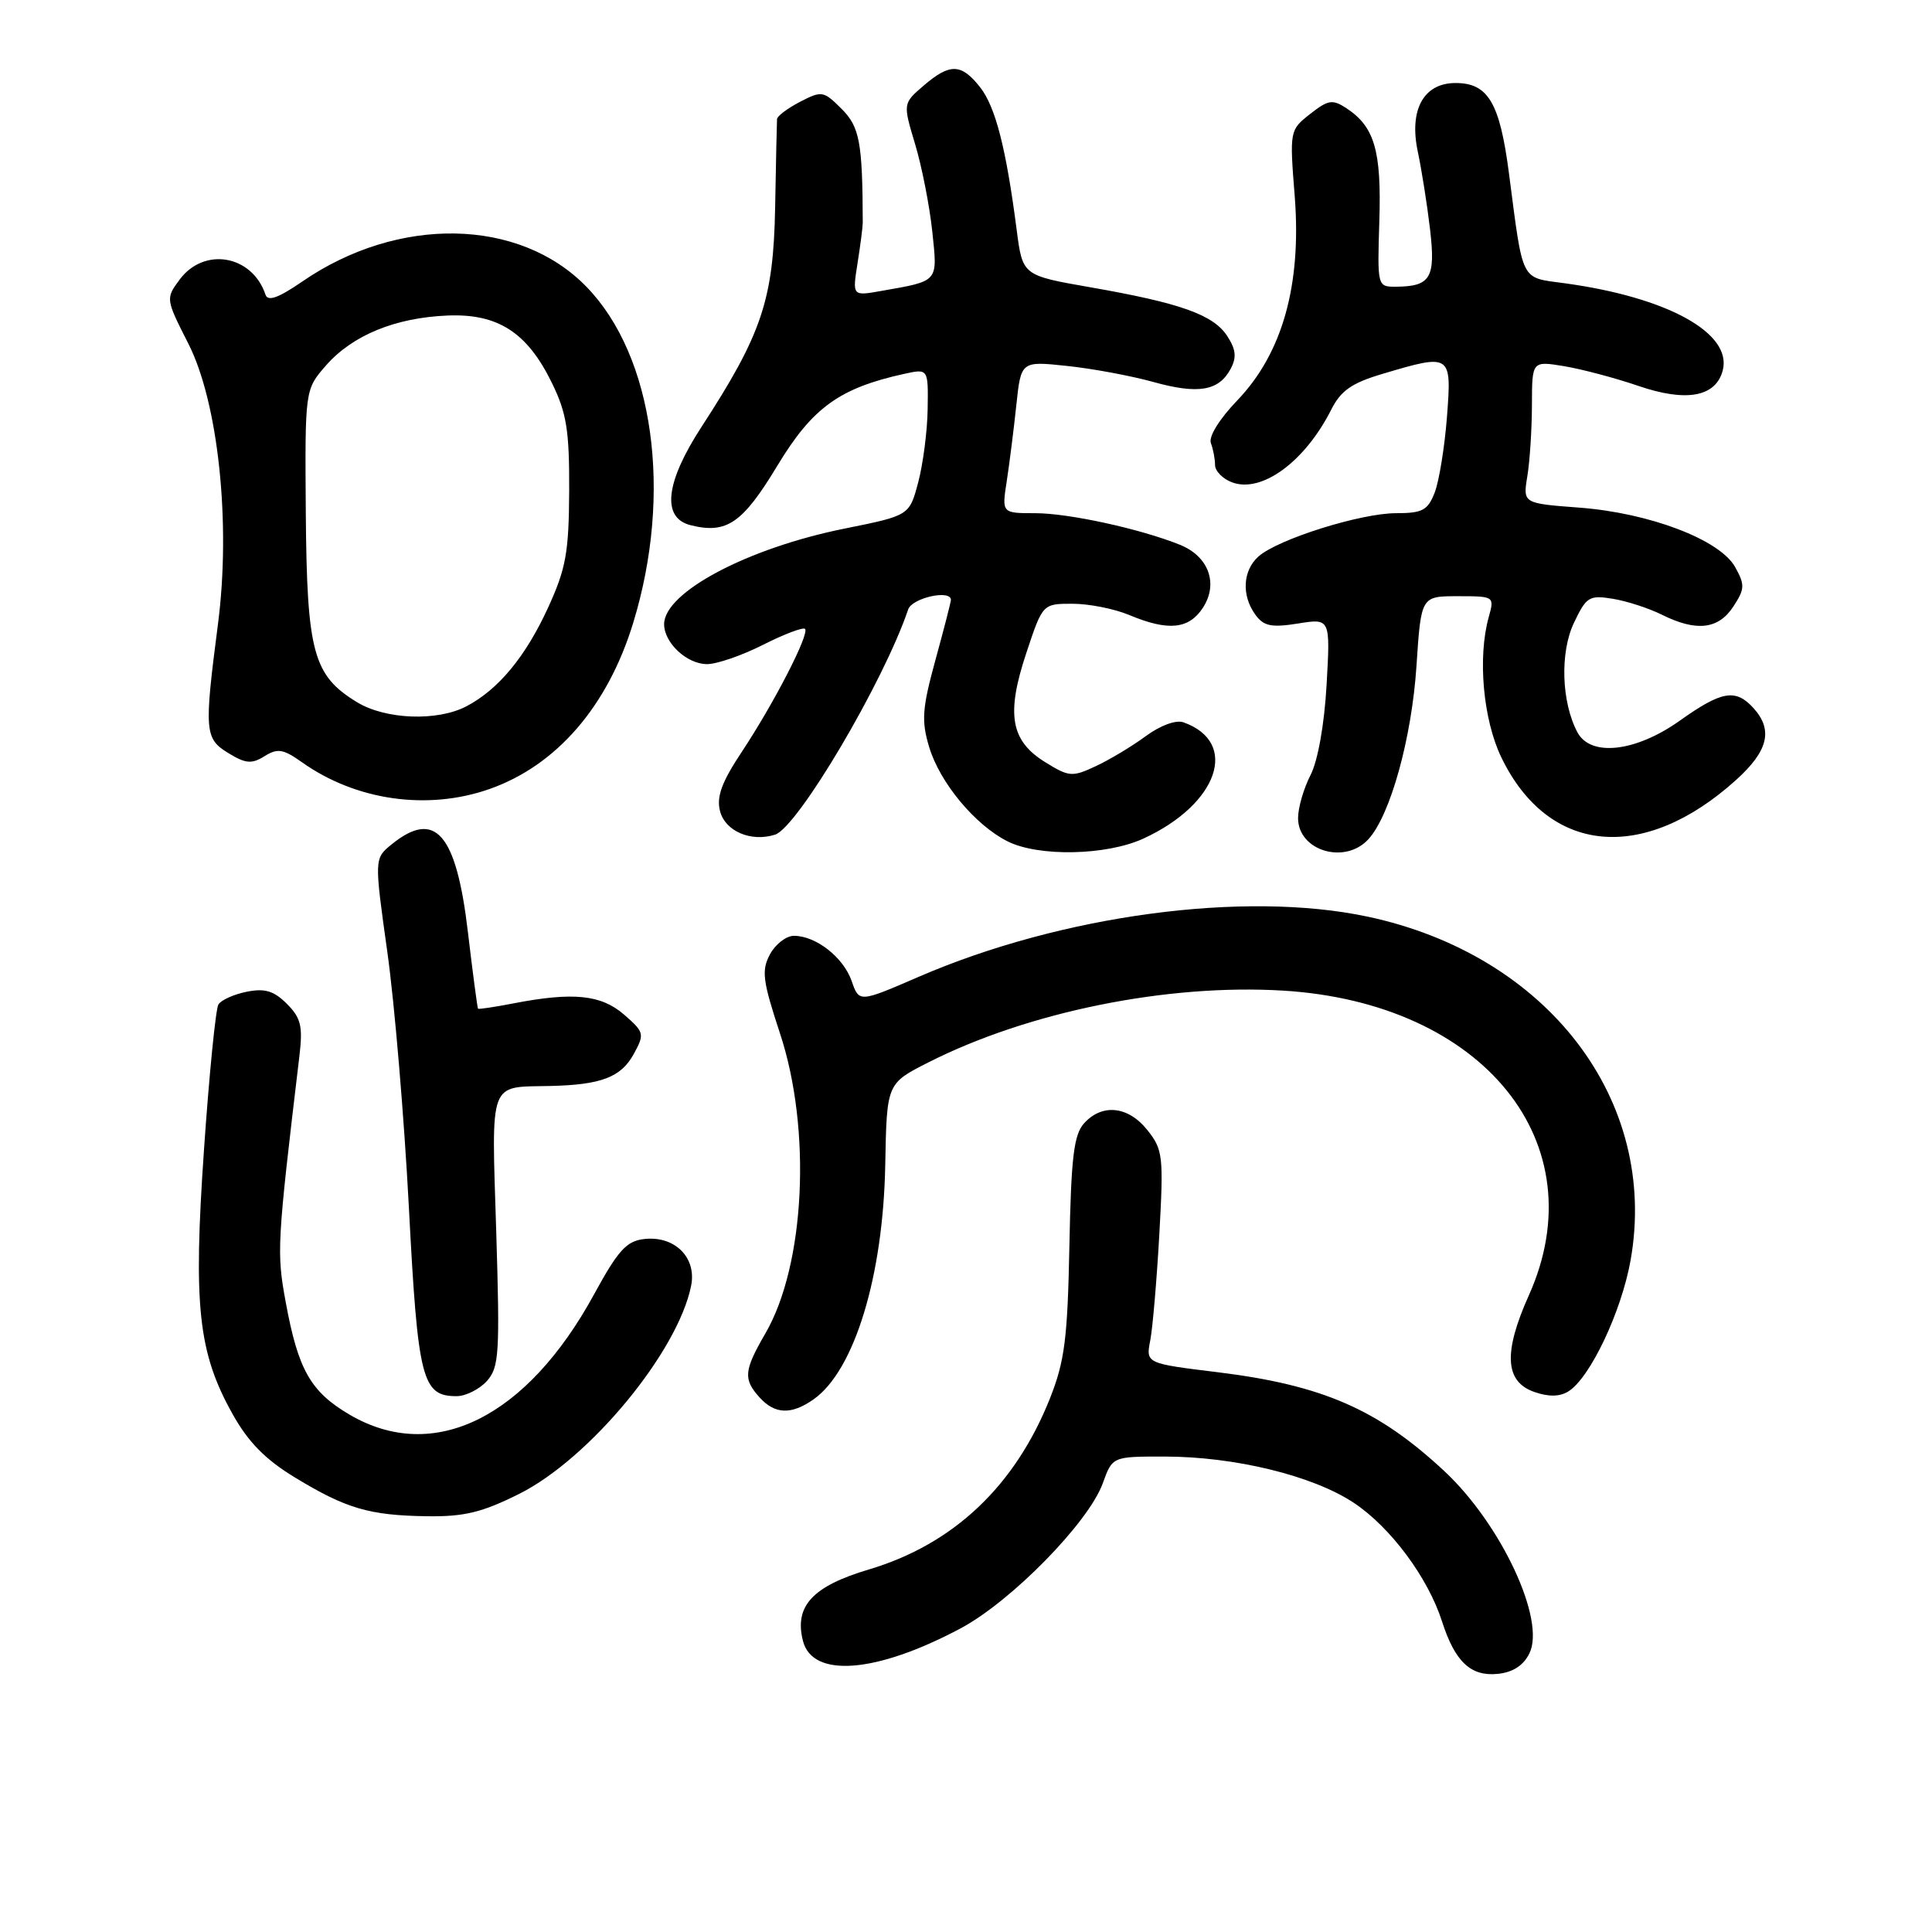 <?xml version="1.0" encoding="UTF-8" standalone="no"?>
<!DOCTYPE svg PUBLIC "-//W3C//DTD SVG 1.1//EN" "http://www.w3.org/Graphics/SVG/1.1/DTD/svg11.dtd" >
<svg xmlns="http://www.w3.org/2000/svg" xmlns:xlink="http://www.w3.org/1999/xlink" version="1.1" viewBox="0 0 256 256">
 <g >
 <path fill="currentColor"
d=" M 202.65 219.09 C 204.85 214.66 198.91 201.94 191.36 194.91 C 182.60 186.75 175.24 183.54 161.38 181.83 C 151.82 180.66 151.82 180.66 152.42 177.58 C 152.74 175.89 153.28 169.55 153.62 163.50 C 154.19 153.20 154.09 152.32 152.04 149.75 C 149.51 146.56 146.05 146.19 143.65 148.84 C 142.29 150.34 141.93 153.32 141.70 165.09 C 141.46 177.35 141.08 180.36 139.13 185.28 C 134.51 196.90 126.35 204.62 115.14 207.96 C 107.67 210.18 105.23 212.81 106.39 217.41 C 107.64 222.39 116.10 221.73 127.28 215.77 C 134.00 212.19 144.24 201.74 146.12 196.55 C 147.40 193.00 147.40 193.00 154.25 193.00 C 163.60 193.00 173.93 195.52 179.37 199.12 C 184.24 202.35 189.21 209.02 191.08 214.86 C 192.79 220.18 194.87 222.15 198.43 221.80 C 200.45 221.60 201.85 220.70 202.65 219.09 Z  M 68.79 197.95 C 78.13 193.28 89.83 179.12 91.58 170.36 C 92.33 166.62 89.39 163.71 85.35 164.18 C 83.01 164.44 81.89 165.69 78.72 171.50 C 69.78 187.90 57.46 193.97 46.34 187.46 C 41.17 184.43 39.51 181.52 37.87 172.60 C 36.64 165.91 36.69 164.96 39.68 139.86 C 40.14 135.97 39.87 134.87 38.01 133.01 C 36.29 131.29 35.09 130.93 32.70 131.41 C 30.99 131.75 29.30 132.51 28.94 133.10 C 28.58 133.68 27.72 142.34 27.03 152.33 C 25.59 173.11 26.26 179.23 30.84 187.41 C 32.90 191.09 35.18 193.41 39.09 195.78 C 45.87 199.90 48.94 200.80 56.59 200.91 C 61.49 200.98 63.87 200.41 68.79 197.95 Z  M 107.79 185.43 C 113.20 181.64 117.03 169.12 117.30 154.34 C 117.50 143.57 117.50 143.57 123.00 140.78 C 136.26 134.06 154.65 130.34 169.99 131.26 C 196.59 132.87 211.62 151.49 202.58 171.64 C 199.18 179.22 199.40 183.08 203.30 184.44 C 205.18 185.10 206.66 185.08 207.80 184.38 C 210.68 182.61 214.84 173.83 216.06 167.00 C 219.83 145.79 205.06 126.51 181.17 121.45 C 164.88 118.00 140.69 121.24 121.76 129.42 C 113.84 132.85 113.84 132.85 112.85 129.99 C 111.75 126.85 108.12 124.00 105.20 124.00 C 104.18 124.00 102.75 125.11 102.02 126.46 C 100.88 128.60 101.05 129.94 103.35 136.92 C 107.56 149.65 106.69 167.60 101.42 176.68 C 98.56 181.62 98.46 182.74 100.65 185.17 C 102.68 187.41 104.85 187.49 107.79 185.43 Z  M 64.50 183.01 C 66.14 181.19 66.25 179.42 65.75 163.08 C 65.12 142.94 64.71 144.07 72.83 143.90 C 79.66 143.75 82.29 142.75 83.98 139.65 C 85.43 137.01 85.37 136.77 82.69 134.44 C 79.65 131.80 75.95 131.42 68.00 132.96 C 65.53 133.44 63.43 133.75 63.34 133.66 C 63.26 133.57 62.65 129.00 62.00 123.50 C 60.46 110.42 57.67 107.21 51.91 111.87 C 49.59 113.75 49.59 113.75 51.32 126.12 C 52.28 132.93 53.56 148.18 54.18 160.00 C 55.37 182.83 55.92 185.00 60.50 185.00 C 61.70 185.00 63.50 184.10 64.50 183.01 Z  M 151.50 111.12 C 161.43 106.56 164.26 98.36 156.81 95.71 C 155.83 95.36 153.75 96.12 151.81 97.55 C 149.99 98.89 147.01 100.68 145.18 101.53 C 142.08 102.98 141.65 102.95 138.51 101.00 C 133.90 98.16 133.29 94.63 136.00 86.50 C 138.16 80.00 138.16 80.00 142.11 80.00 C 144.29 80.00 147.68 80.67 149.65 81.50 C 154.79 83.65 157.52 83.38 159.38 80.55 C 161.48 77.34 160.16 73.71 156.33 72.18 C 151.06 70.06 141.60 68.00 137.16 68.00 C 132.74 68.00 132.74 68.00 133.40 63.75 C 133.76 61.41 134.33 56.88 134.67 53.67 C 135.29 47.84 135.29 47.84 141.40 48.49 C 144.75 48.84 149.89 49.80 152.81 50.61 C 158.77 52.27 161.50 51.81 163.07 48.87 C 163.88 47.35 163.77 46.30 162.61 44.52 C 160.76 41.70 156.45 40.16 144.50 38.07 C 135.50 36.50 135.50 36.50 134.72 30.50 C 133.32 19.66 131.91 14.16 129.87 11.56 C 127.37 8.39 125.87 8.35 122.37 11.36 C 119.64 13.71 119.64 13.71 121.26 19.11 C 122.15 22.07 123.17 27.27 123.53 30.65 C 124.24 37.46 124.48 37.19 116.72 38.56 C 112.94 39.23 112.94 39.23 113.63 34.87 C 114.01 32.47 114.32 30.05 114.32 29.50 C 114.29 18.87 113.91 16.81 111.51 14.42 C 109.13 12.04 108.89 12.00 106.01 13.49 C 104.36 14.35 102.98 15.38 102.96 15.78 C 102.93 16.17 102.82 21.45 102.71 27.50 C 102.48 39.73 100.96 44.25 92.95 56.57 C 88.16 63.93 87.64 68.62 91.50 69.59 C 96.29 70.79 98.40 69.34 103.02 61.68 C 107.66 54.01 111.23 51.43 119.80 49.54 C 123.00 48.84 123.00 48.84 122.92 54.17 C 122.88 57.10 122.31 61.48 121.67 63.90 C 120.50 68.31 120.50 68.31 111.96 70.03 C 99.07 72.62 88.00 78.48 88.00 82.71 C 88.00 85.19 91.02 88.00 93.69 88.00 C 95.00 88.00 98.35 86.84 101.13 85.43 C 103.92 84.02 106.41 83.08 106.67 83.33 C 107.30 83.97 102.57 93.17 98.28 99.64 C 95.65 103.60 94.92 105.56 95.40 107.45 C 96.07 110.13 99.49 111.61 102.69 110.60 C 105.69 109.65 117.08 90.38 120.34 80.75 C 120.86 79.22 126.00 78.08 126.00 79.49 C 126.00 79.76 125.08 83.34 123.95 87.45 C 122.19 93.88 122.07 95.50 123.12 98.99 C 124.53 103.70 129.20 109.32 133.50 111.48 C 137.61 113.55 146.60 113.37 151.50 111.12 Z  M 181.34 111.18 C 184.24 107.98 187.06 97.80 187.69 88.25 C 188.30 79.00 188.30 79.00 193.17 79.00 C 198.00 79.00 198.03 79.02 197.27 81.75 C 195.77 87.10 196.52 95.37 198.94 100.37 C 205.16 113.23 217.77 114.43 230.05 103.34 C 234.30 99.50 234.97 96.73 232.35 93.83 C 229.98 91.22 228.15 91.53 222.57 95.50 C 216.74 99.64 210.78 100.32 209.02 97.04 C 206.90 93.07 206.68 86.48 208.55 82.54 C 210.19 79.08 210.58 78.83 213.69 79.34 C 215.55 79.64 218.47 80.59 220.18 81.44 C 224.77 83.73 227.69 83.40 229.67 80.38 C 231.20 78.04 231.23 77.50 229.91 75.13 C 227.88 71.51 218.57 67.96 209.23 67.26 C 201.79 66.70 201.79 66.70 202.38 63.10 C 202.71 61.12 202.98 56.87 202.99 53.66 C 203.00 47.82 203.00 47.82 207.25 48.52 C 209.59 48.91 214.02 50.08 217.11 51.14 C 223.45 53.31 227.35 52.59 228.27 49.09 C 229.56 44.14 220.95 39.39 207.31 37.53 C 201.42 36.73 201.85 37.58 199.95 23.00 C 198.73 13.61 197.19 11.00 192.87 11.00 C 188.63 11.00 186.68 14.55 187.87 20.12 C 188.38 22.53 189.11 27.15 189.49 30.39 C 190.24 36.82 189.57 37.95 185.00 37.99 C 182.50 38.00 182.50 38.00 182.77 29.25 C 183.06 19.96 182.13 16.79 178.41 14.34 C 176.56 13.13 175.99 13.22 173.59 15.11 C 170.89 17.23 170.87 17.31 171.56 26.04 C 172.47 37.77 169.92 46.84 163.94 53.06 C 161.56 55.54 160.12 57.87 160.45 58.72 C 160.75 59.51 161.00 60.82 161.00 61.61 C 161.00 62.41 162.01 63.45 163.25 63.91 C 167.17 65.39 172.91 61.18 176.39 54.29 C 177.67 51.75 179.11 50.75 183.19 49.54 C 192.29 46.83 192.37 46.89 191.73 55.25 C 191.42 59.24 190.69 63.74 190.11 65.25 C 189.19 67.62 188.49 68.00 184.99 68.00 C 180.28 68.00 169.30 71.46 166.75 73.74 C 164.66 75.61 164.49 78.92 166.35 81.46 C 167.45 82.97 168.47 83.18 171.99 82.62 C 176.28 81.93 176.28 81.93 175.78 90.75 C 175.48 96.04 174.62 100.83 173.64 102.73 C 172.74 104.48 172.00 107.03 172.00 108.40 C 172.00 112.75 178.24 114.61 181.34 111.18 Z  M 64.89 104.54 C 73.76 101.41 80.52 93.59 83.90 82.54 C 89.16 65.34 86.64 47.18 77.71 38.00 C 68.81 28.85 52.77 28.56 40.06 37.30 C 36.89 39.48 35.49 39.98 35.18 39.05 C 33.43 33.80 27.06 32.67 23.81 37.04 C 21.94 39.56 21.95 39.61 24.96 45.54 C 28.93 53.36 30.62 69.36 28.88 82.71 C 27.04 96.90 27.11 97.87 30.26 99.79 C 32.55 101.19 33.35 101.26 35.05 100.20 C 36.78 99.12 37.52 99.24 39.98 100.98 C 47.14 106.08 56.66 107.44 64.89 104.54 Z  M 47.30 93.04 C 41.49 89.50 40.67 86.45 40.52 68.06 C 40.40 51.62 40.40 51.62 43.21 48.41 C 46.72 44.42 52.36 42.10 59.29 41.81 C 65.97 41.53 69.87 44.04 73.14 50.76 C 75.08 54.73 75.45 57.05 75.42 65.00 C 75.38 73.19 75.00 75.33 72.63 80.50 C 69.65 87.01 66.04 91.37 61.80 93.59 C 57.94 95.61 51.08 95.35 47.30 93.04 Z "/>
</g>
</svg>